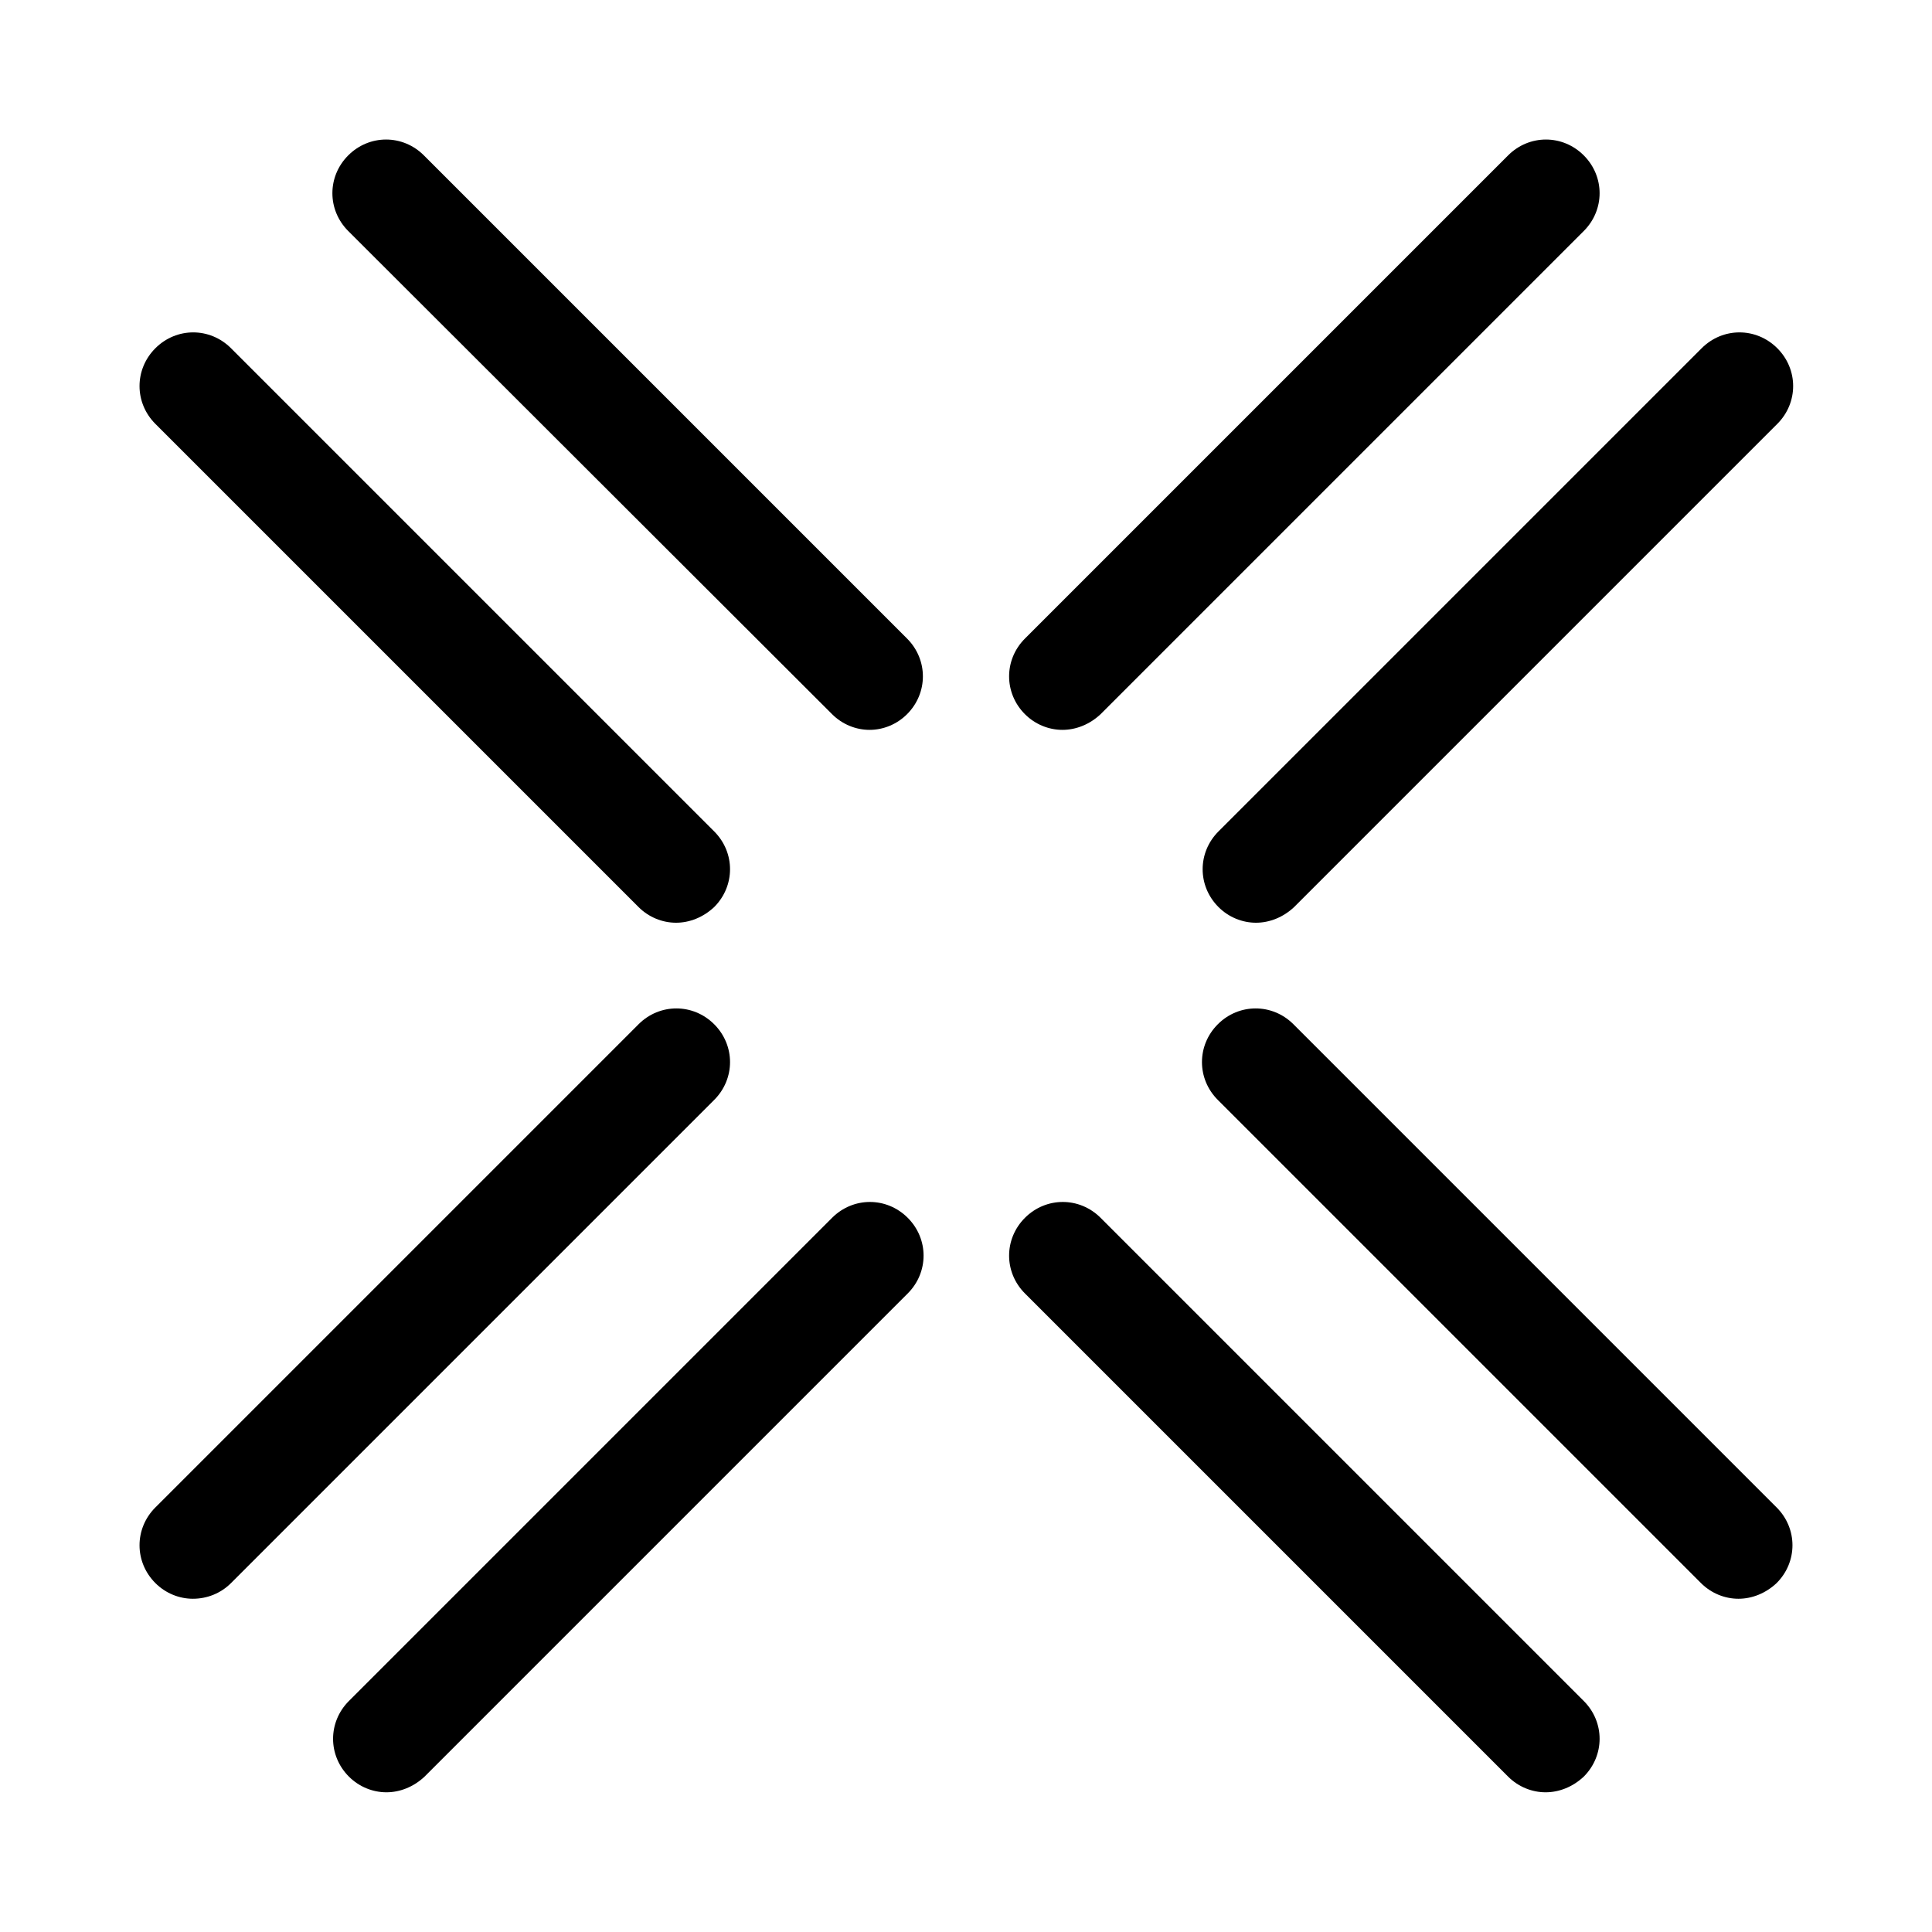 <?xml version="1.0" encoding="utf-8"?>
<!-- Generator: Adobe Illustrator 19.2.1, SVG Export Plug-In . SVG Version: 6.00 Build 0)  -->
<svg version="1.1" id="Calque_1" xmlns="http://www.w3.org/2000/svg" xmlns:xlink="http://www.w3.org/1999/xlink" x="0px" y="0px"
	 viewBox="0 0 283.5 283.5" style="enable-background:new 0 0 283.5 283.5;" xml:space="preserve">
<style type="text/css">
	.st0{fill:none;stroke:#000000;stroke-width:15.685;stroke-linecap:round;stroke-linejoin:round;stroke-miterlimit:10;}
</style>
<path d="M28.3,234.6c-2,0-4-0.8-5.5-2.3c-3.1-3.1-3.1-8,0-11.1l70.9-70.9c3.1-3.1,8-3.1,11.1,0c3.1,3.1,3.1,8,0,11.1l-70.9,70.9
	C32.4,233.8,30.4,234.6,28.3,234.6z"/>
<path class="st0" d="M226.8,28.3"/>
<path class="st0" d="M255.1,56.7"/>
<path d="M56.7,263c-2,0-4-0.8-5.5-2.3c-3.1-3.1-3.1-8,0-11.1l70.9-70.9c3.1-3.1,8-3.1,11.1,0c3.1,3.1,3.1,8,0,11.1l-70.9,70.9
	C60.7,262.2,58.7,263,56.7,263z"/>
<path d="M155.9,107.1c-2,0-4-0.8-5.5-2.3c-3.1-3.1-3.1-8,0-11.1l70.9-70.9c3.1-3.1,8-3.1,11.1,0c3.1,3.1,3.1,8,0,11.1l-70.9,70.9
	C159.9,106.3,157.9,107.1,155.9,107.1z"/>
<path d="M184.3,135.4c-2,0-4-0.8-5.5-2.3c-3.1-3.1-3.1-8,0-11.1l70.9-70.9c3.1-3.1,8-3.1,11.1,0c3.1,3.1,3.1,8,0,11.1l-70.9,70.9
	C188.3,134.6,186.3,135.4,184.3,135.4z"/>
<path d="M226.8,263c-2,0-4-0.8-5.5-2.3l-70.9-70.9c-3.1-3.1-3.1-8,0-11.1c3.1-3.1,8-3.1,11.1,0l70.9,70.9c3.1,3.1,3.1,8,0,11.1
	C230.8,262.2,228.8,263,226.8,263z"/>
<path class="st0" d="M56.7,28.3"/>
<path d="M255.1,234.6c-2,0-4-0.8-5.5-2.3l-70.9-70.9c-3.1-3.1-3.1-8,0-11.1c3.1-3.1,8-3.1,11.1,0l70.9,70.9c3.1,3.1,3.1,8,0,11.1
	C259.1,233.8,257.1,234.6,255.1,234.6z"/>
<path d="M99.2,135.4c-2,0-4-0.8-5.5-2.3L22.8,62.2c-3.1-3.1-3.1-8,0-11.1c3.1-3.1,8-3.1,11.1,0l70.9,70.9c3.1,3.1,3.1,8,0,11.1
	C103.2,134.6,101.2,135.4,99.2,135.4z"/>
<path d="M127.6,107.1c-2,0-4-0.8-5.5-2.3L51.1,33.9c-3.1-3.1-3.1-8,0-11.1c3.1-3.1,8-3.1,11.1,0l70.9,70.9c3.1,3.1,3.1,8,0,11.1
	C131.6,106.3,129.6,107.1,127.6,107.1z"/>
<g>
</g>
<g>
</g>
<g>
</g>
<g>
</g>
<g>
</g>
<g>
</g>
</svg>
